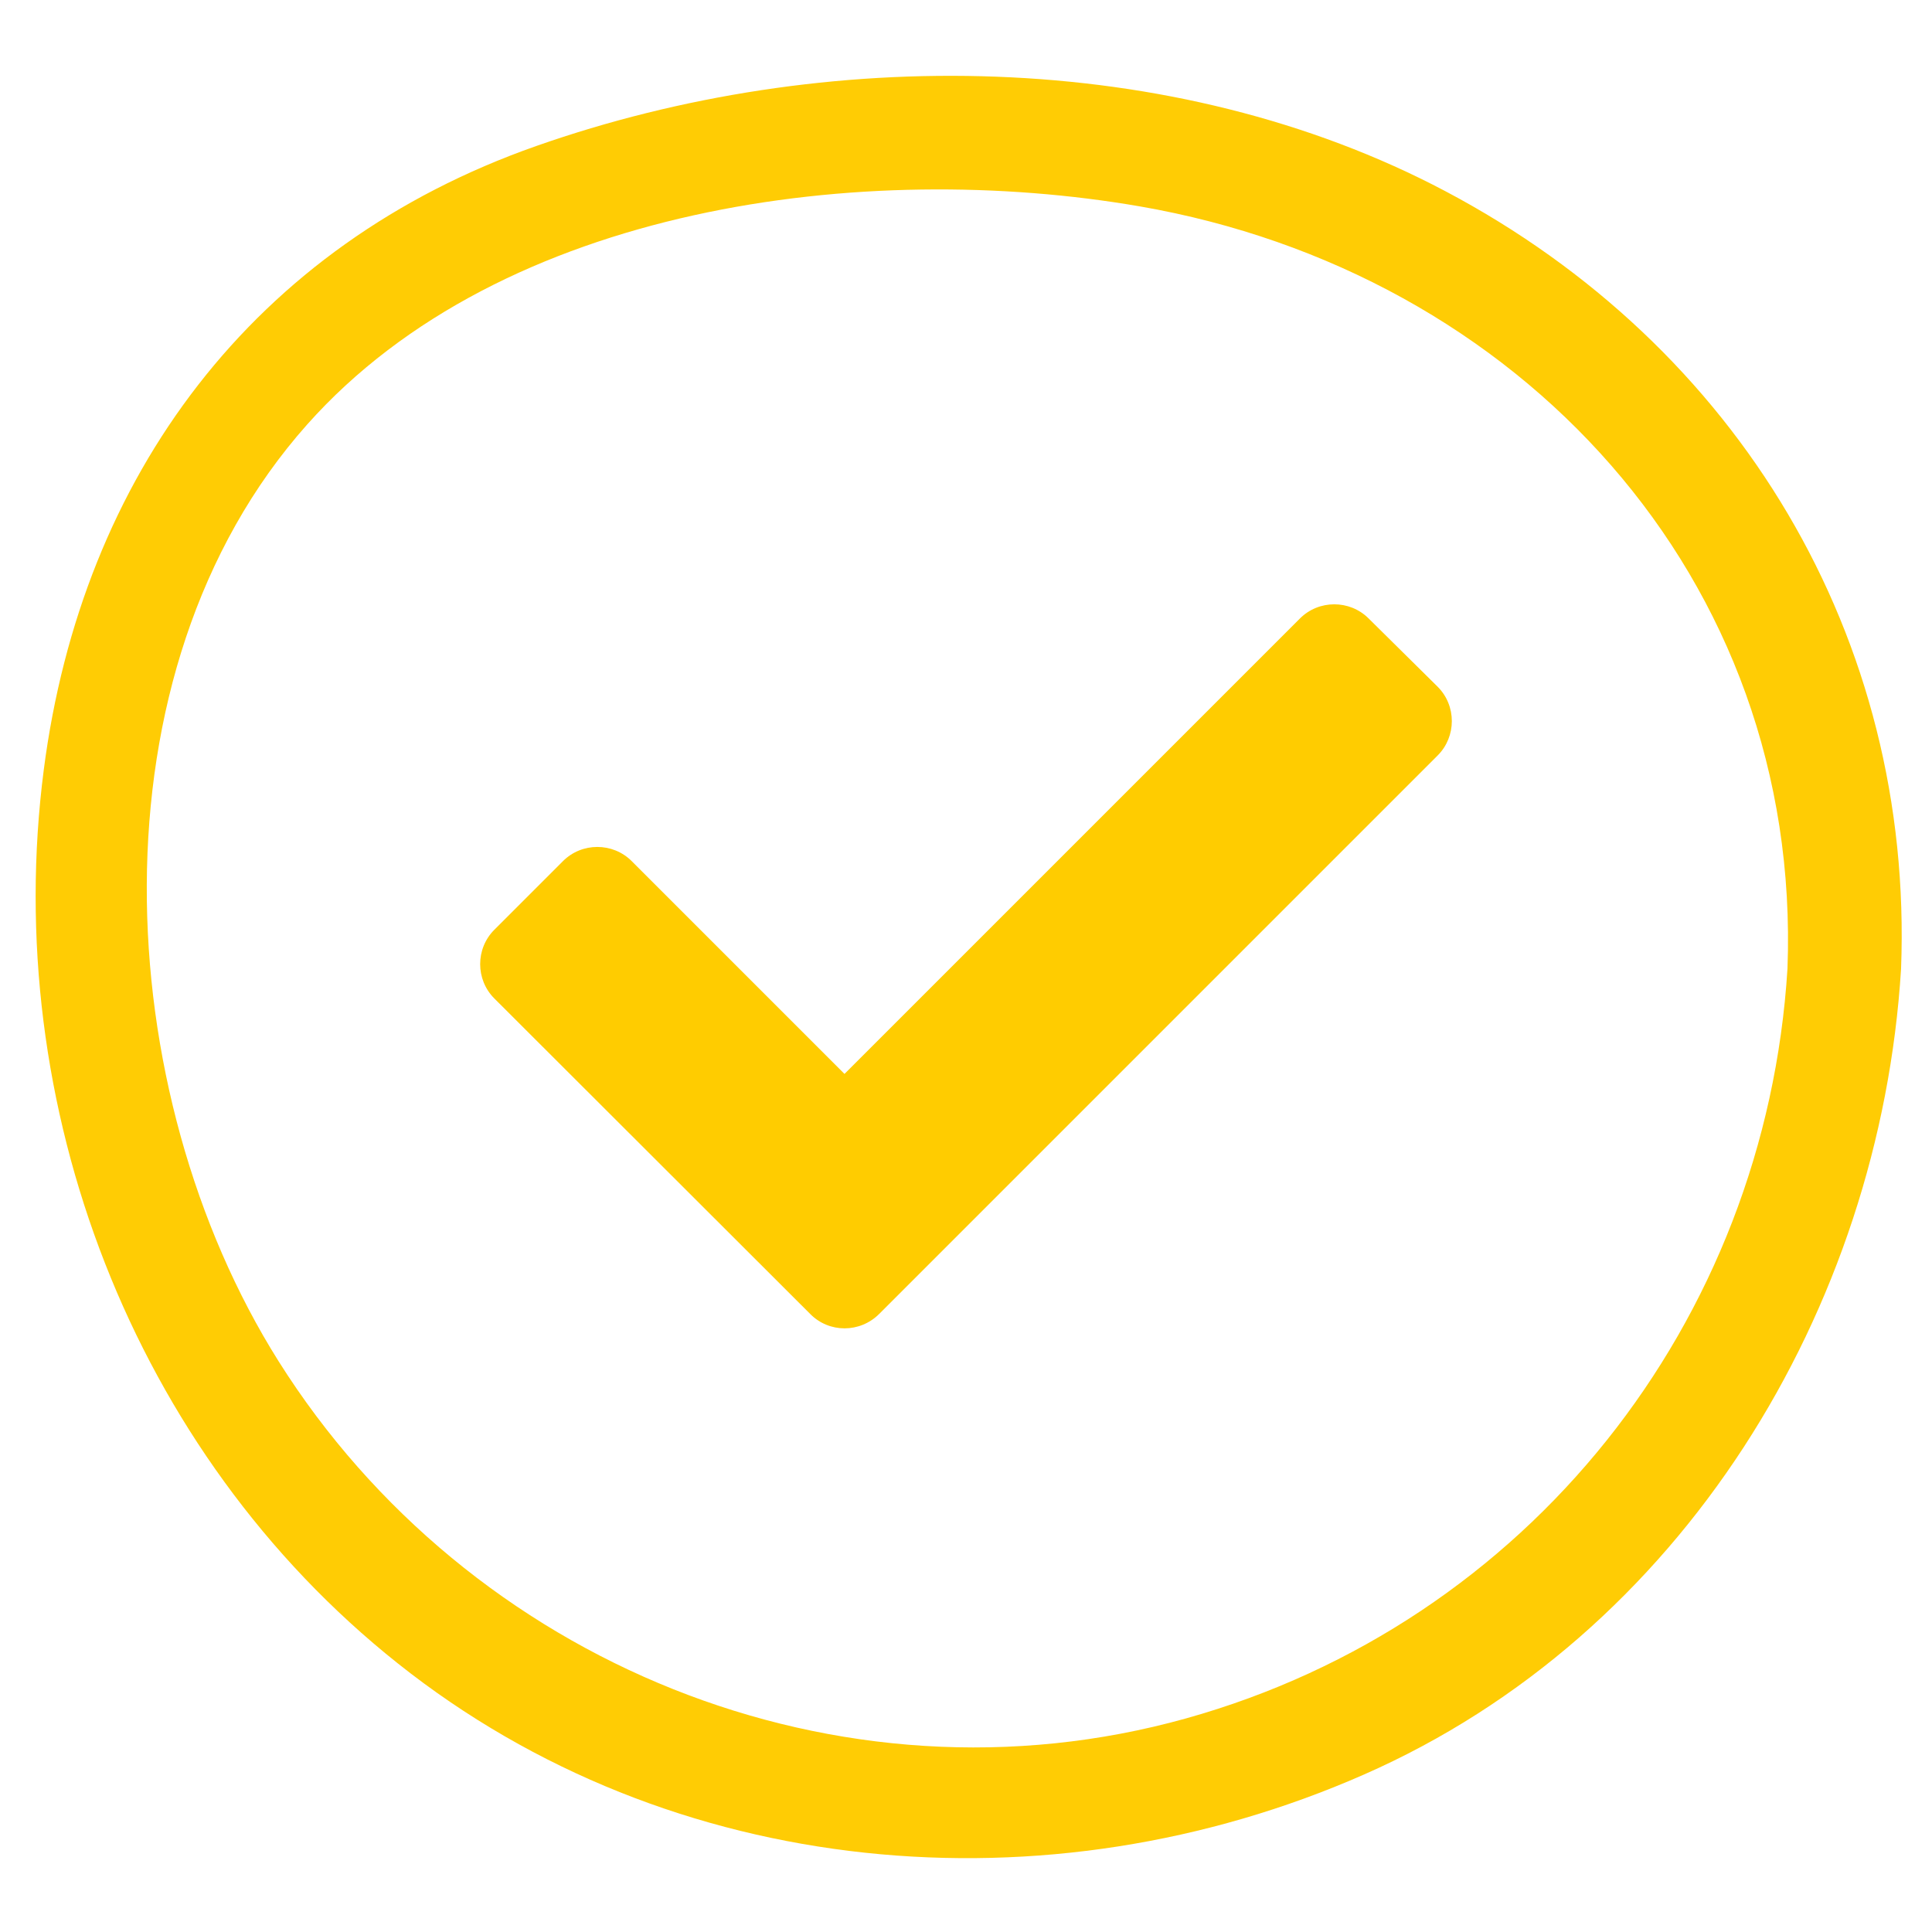 <?xml version="1.0" encoding="utf-8"?>
<!-- Generator: Adobe Illustrator 25.0.0, SVG Export Plug-In . SVG Version: 6.00 Build 0)  -->
<svg version="1.1" id="Layer_1" focusable="false" xmlns="http://www.w3.org/2000/svg" xmlns:xlink="http://www.w3.org/1999/xlink"
	 x="0px" y="0px" viewBox="0 0 512 512" style="enable-background:new 0 0 512 512;" xml:space="preserve">
<style type="text/css">
	.st0{fill:#FFCC00;}
	.st1{fill:#FFCC04;}
</style>
<path class="st0" d="M214.7,348.2L131,264.6c-5-5-5-13.2,0-18.2l18.2-18.2c5-5,13.2-5,18.2,0l56.4,56.4l120.7-120.7
	c5-5,13.2-5,18.2,0L381,182c5,5,5,13.2,0,18.2l-148,148C227.9,353.3,219.7,353.3,214.7,348.2L214.7,348.2z"/>
<path class="st1" d="M383.1,50.7c-72.2-38.2-164.8-38.8-241-12C67.2,65,21.7,126,11.6,204c-11.5,88.9,23.5,180.9,93.8,236.8
	c72.5,57.7,172.3,66.3,256,29.5c84.3-37,136.8-123.3,142.4-213.5C507.2,168.9,460.6,91.7,383.1,50.7z M314.3,455.4
	c-92,25.7-190.2-14.8-240.5-94.7C29,289.5,23,178.1,81.4,112.5c51.8-58.2,147.9-70.4,220.7-57.8c100.4,17.4,175.5,98.4,171.6,202
	C467.9,350.4,404.9,430.1,314.3,455.4z"/>
</svg>
